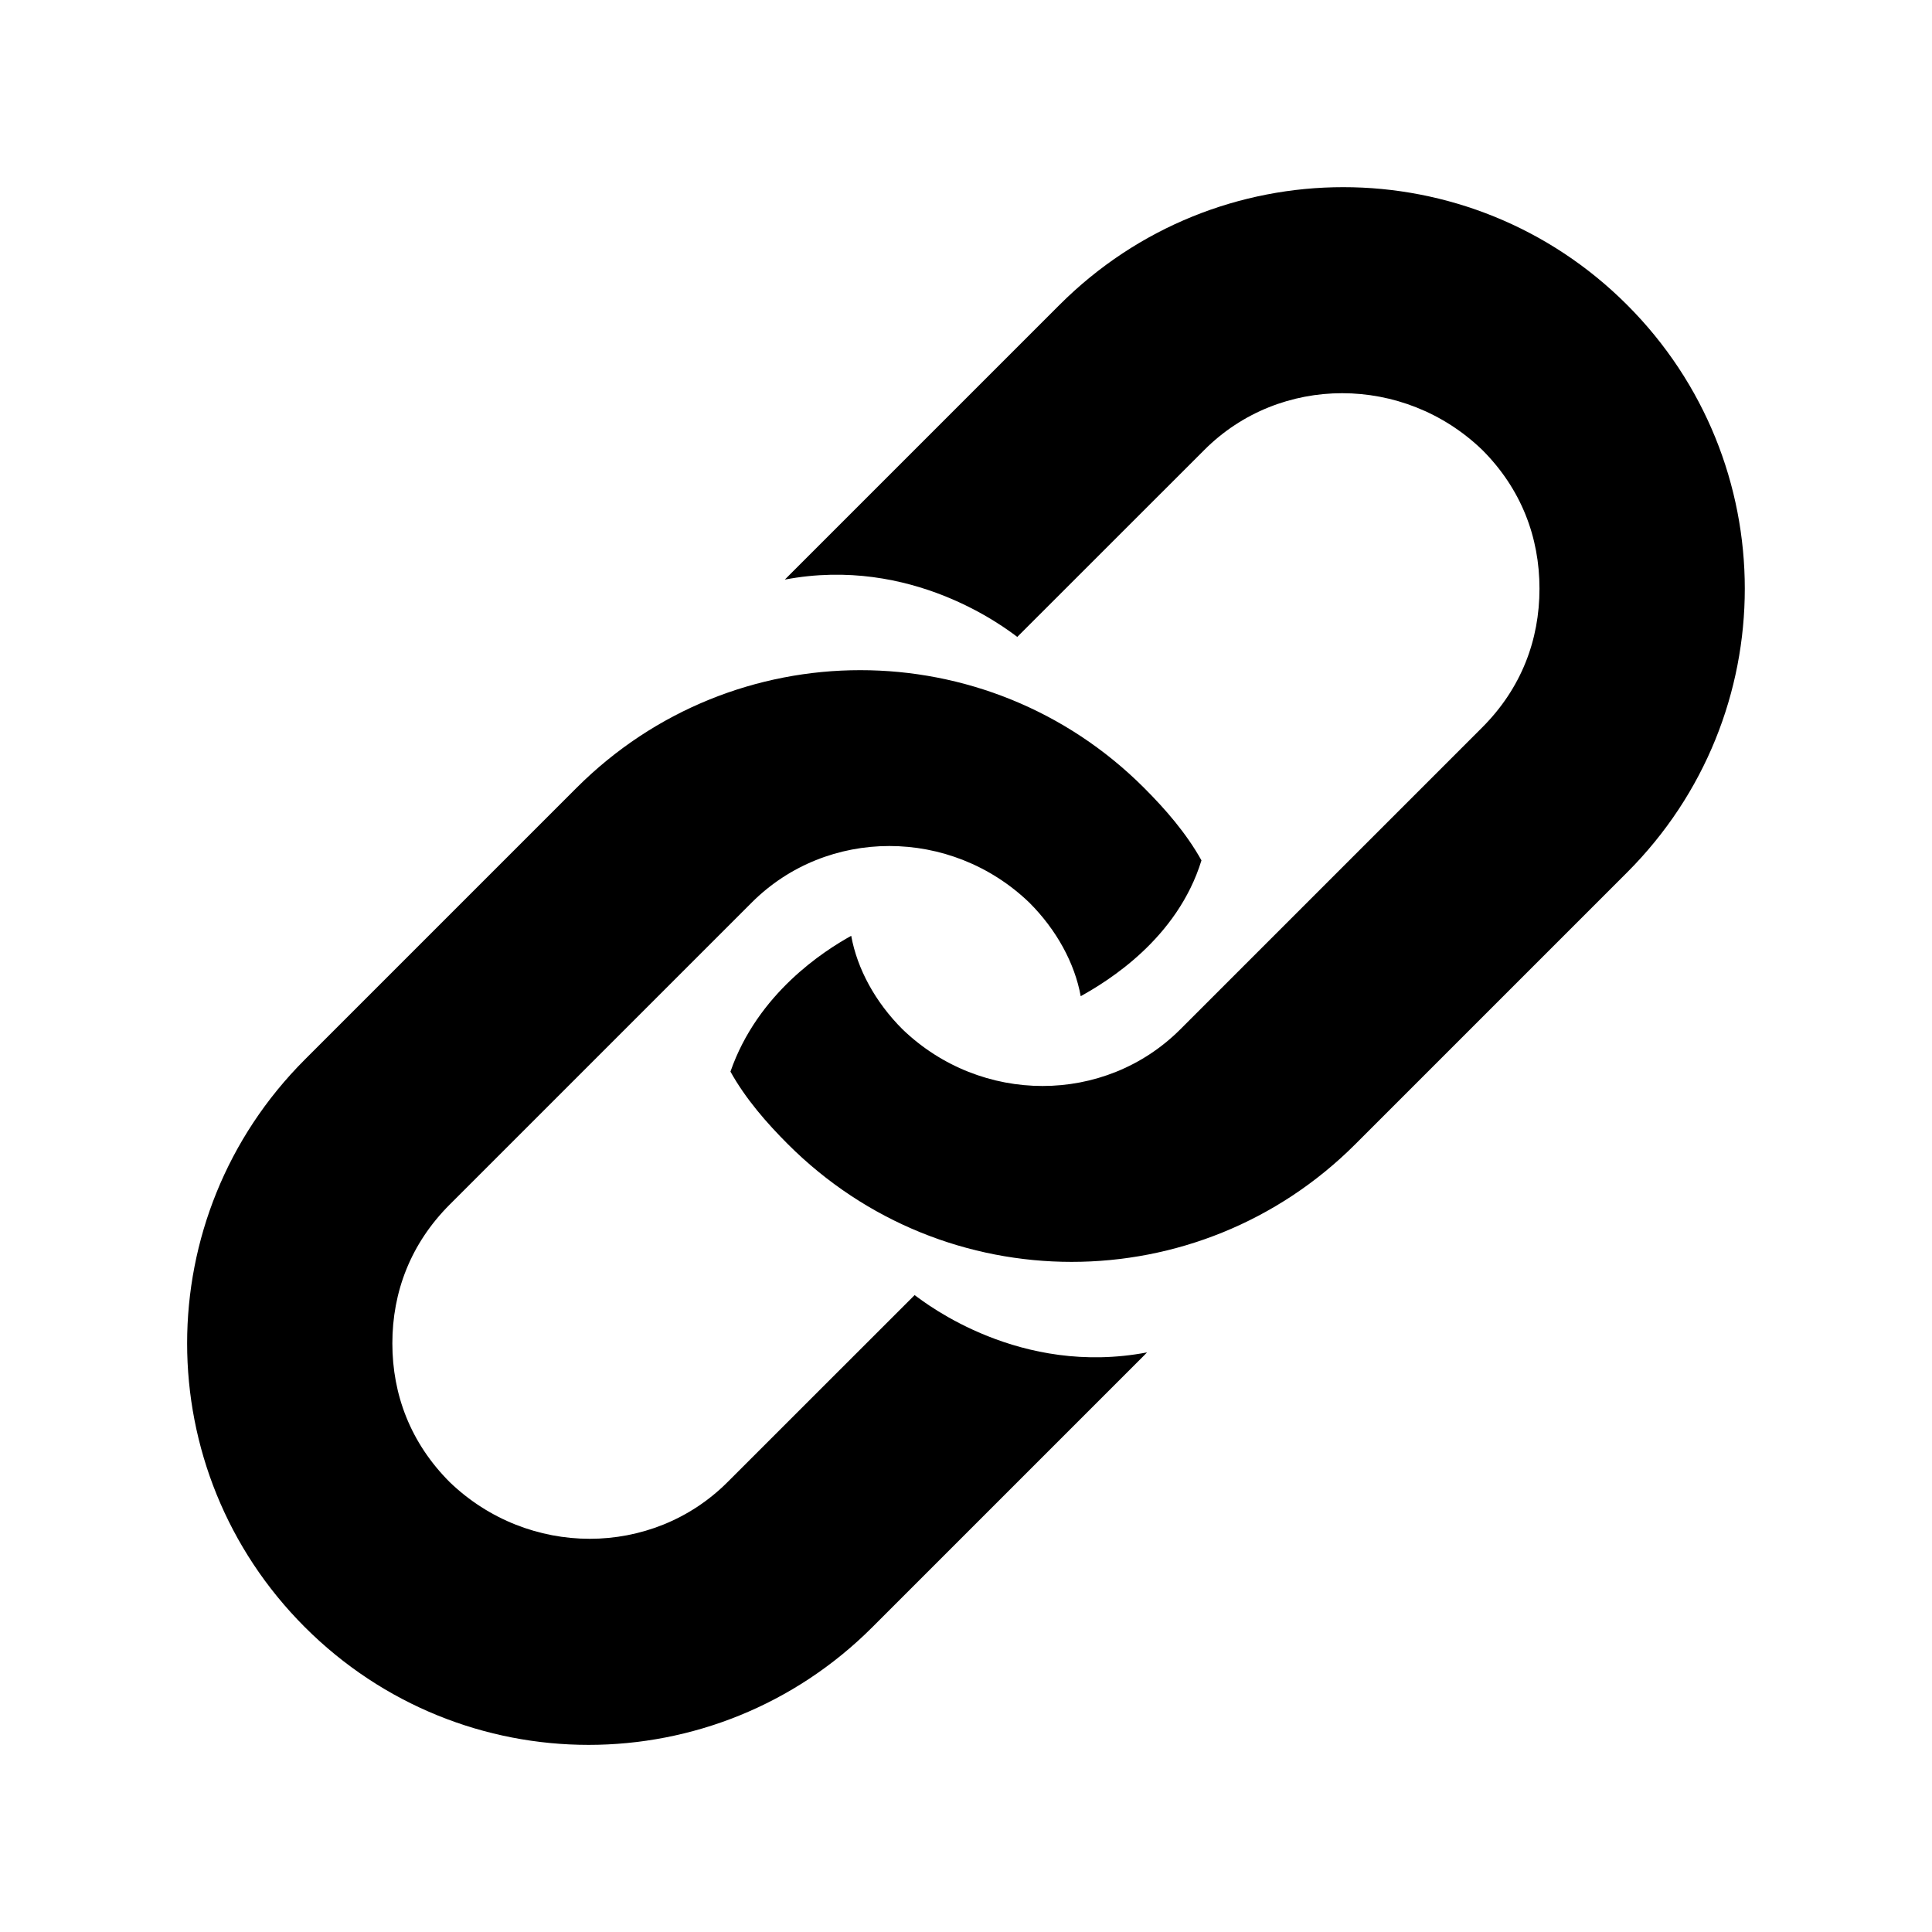 <svg width="24" height="24" viewBox="0 0 24 24" fill="none" xmlns="http://www.w3.org/2000/svg">
<path d="M16.687 2.325C15.412 2.325 14.137 2.812 13.162 3.787L9.787 7.162L9.749 7.2C11.324 6.9 12.487 7.8 12.637 7.912L14.962 5.588C15.899 4.65 17.437 4.65 18.412 5.588C18.899 6.075 19.124 6.675 19.124 7.312C19.124 7.95 18.899 8.55 18.412 9.037L14.662 12.787C13.724 13.725 12.187 13.725 11.212 12.787C10.874 12.45 10.649 12.037 10.574 11.625C10.237 11.812 9.412 12.338 9.074 13.312C9.262 13.65 9.524 13.95 9.787 14.213C11.737 16.163 14.887 16.163 16.837 14.213L20.212 10.838C22.162 8.888 22.162 5.737 20.212 3.787C19.237 2.812 17.962 2.325 16.687 2.325ZM10.687 8.325C9.412 8.325 8.137 8.812 7.162 9.787L3.787 13.162C1.837 15.112 1.837 18.263 3.787 20.213C5.737 22.163 8.887 22.163 10.837 20.213L14.212 16.838L14.249 16.8C12.674 17.1 11.512 16.2 11.362 16.088L9.037 18.412C8.099 19.35 6.562 19.35 5.587 18.412C5.1 17.925 4.874 17.325 4.874 16.688C4.874 16.05 5.1 15.45 5.587 14.963L9.337 11.213C10.274 10.275 11.812 10.275 12.787 11.213C13.124 11.55 13.35 11.963 13.425 12.375C13.762 12.188 14.625 11.662 14.925 10.688C14.737 10.35 14.475 10.05 14.212 9.787C13.237 8.812 11.962 8.325 10.687 8.325Z" fill="currentColor"/>
</svg>
